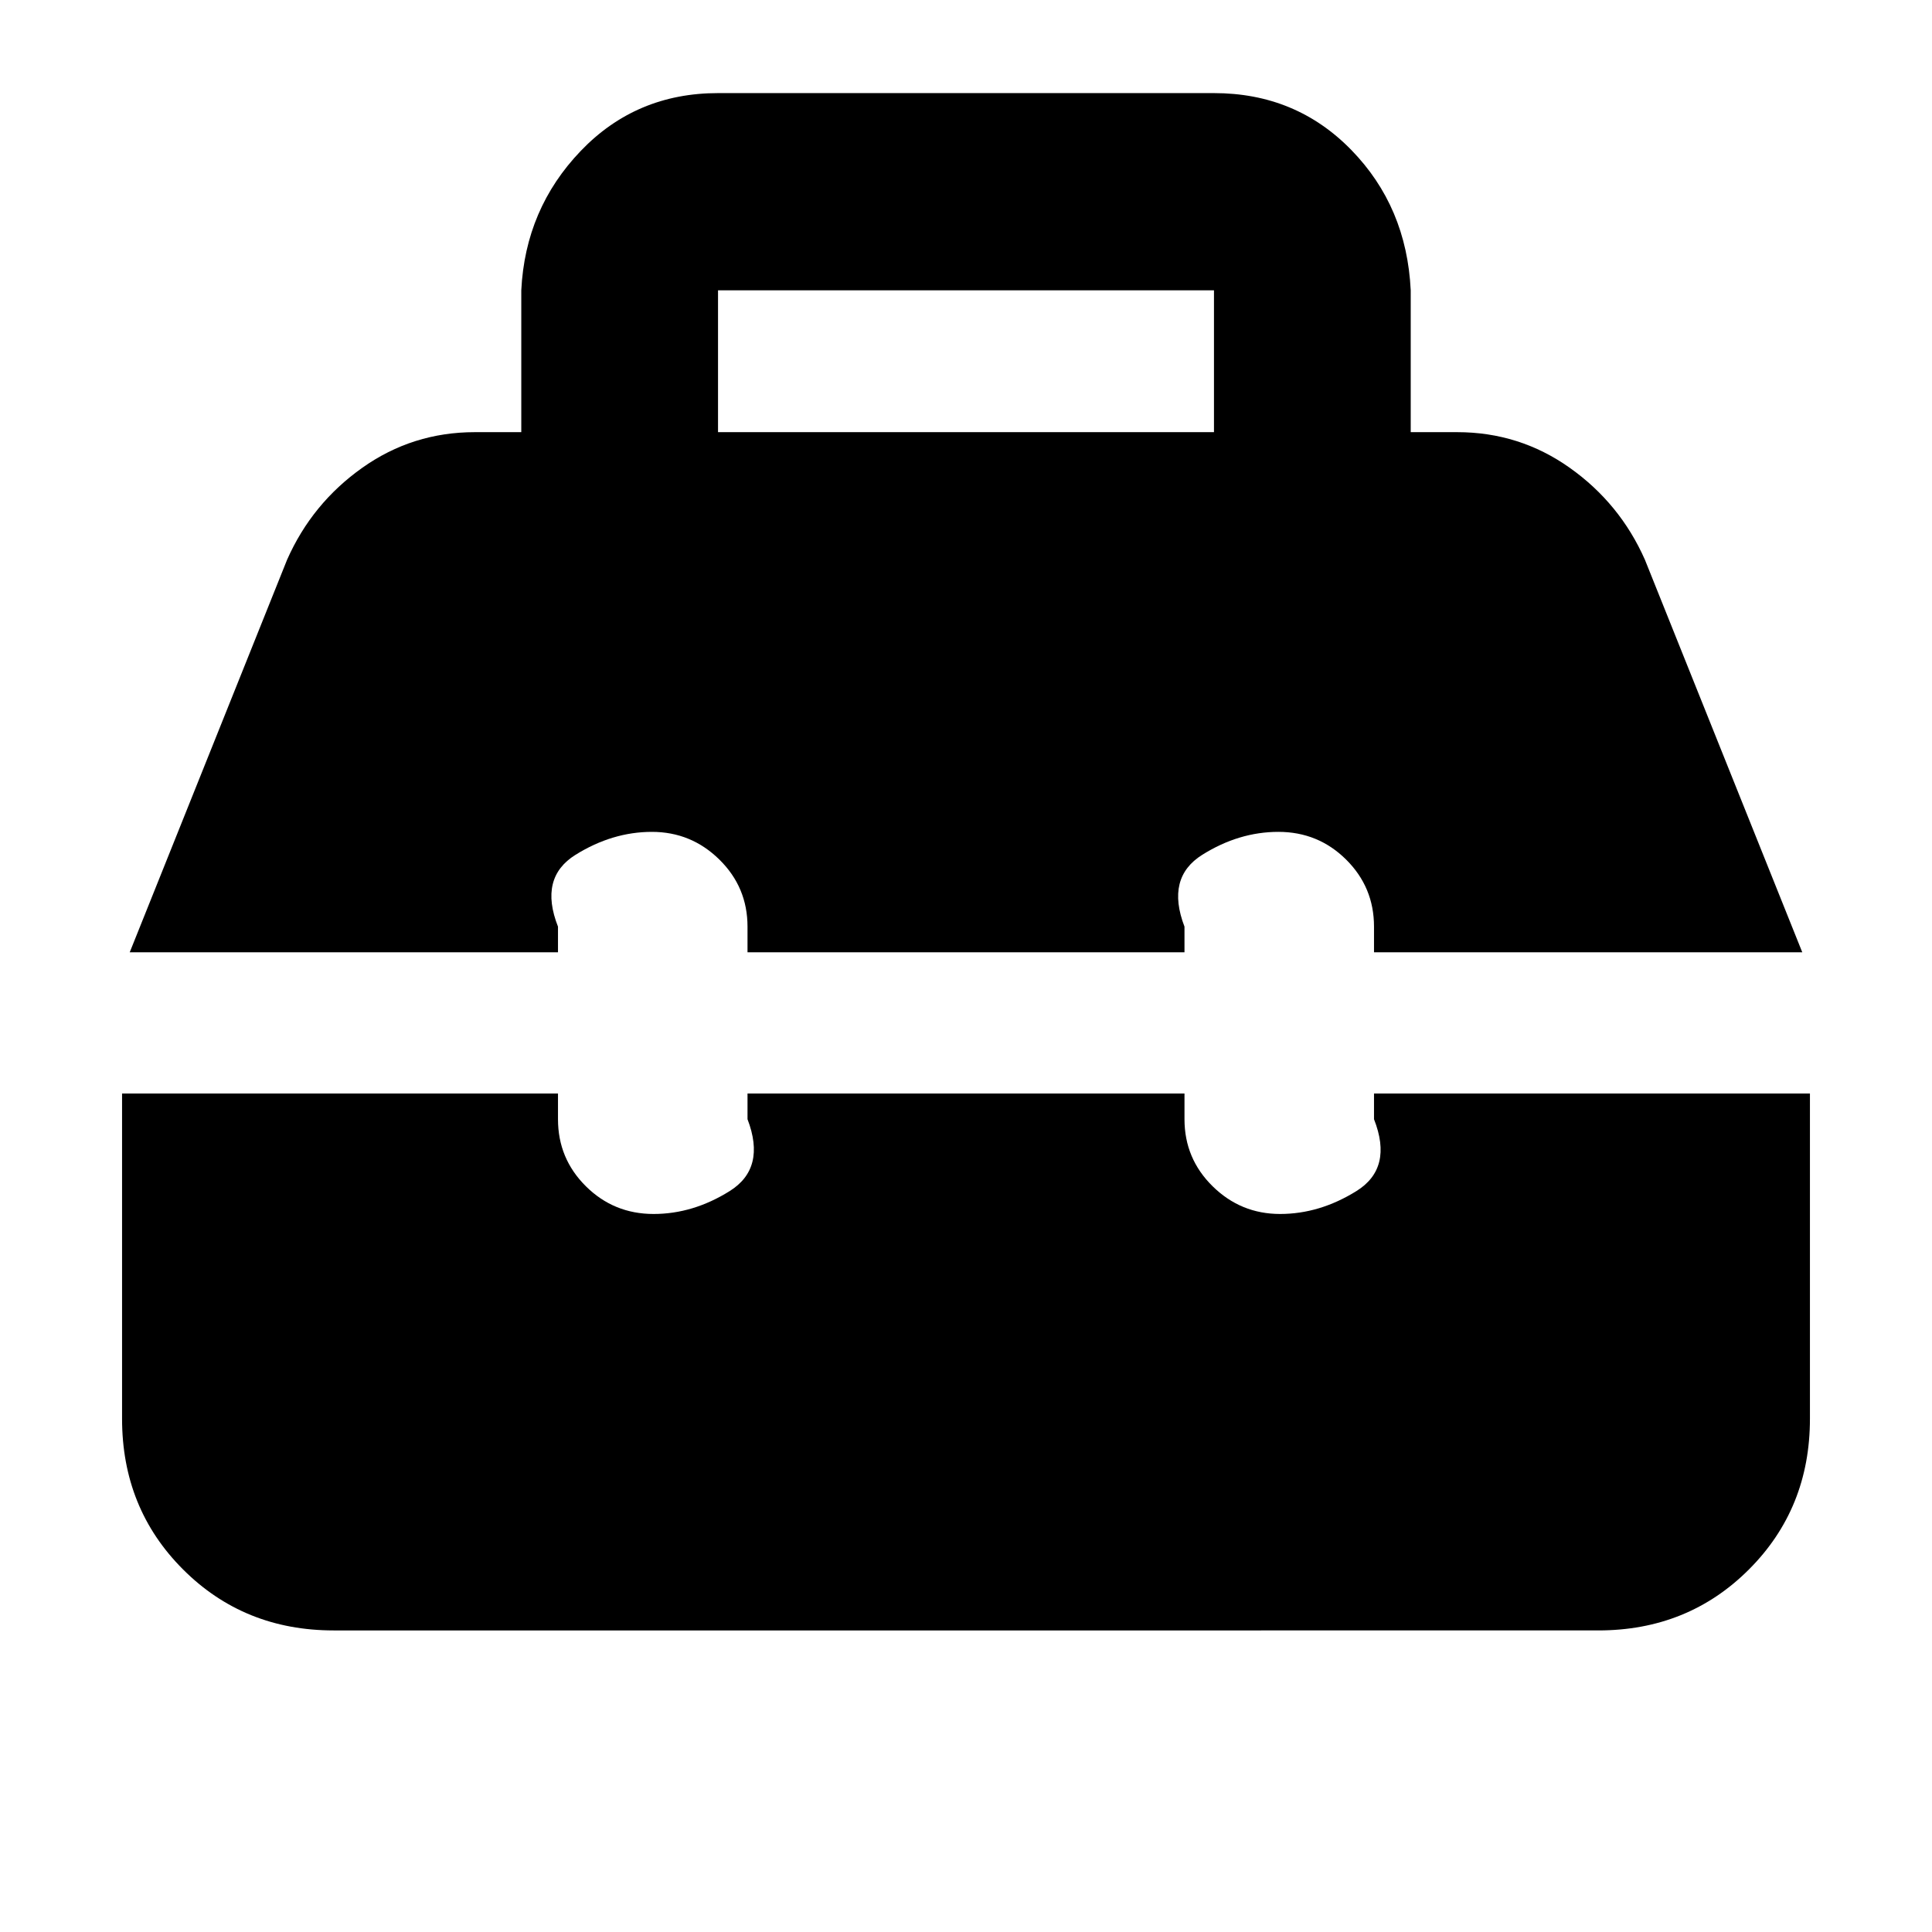 <svg xmlns="http://www.w3.org/2000/svg" height="20" viewBox="0 -960 960 960" width="20"><path d="M165.826-149.848q-44.563 0-74.869-30.305-30.305-30.305-30.305-74.869V-416.63h216.609v12.76q0 19.583 13.875 33.335 13.876 13.752 33.64 13.752 19.615 0 37.8-11.38 18.185-11.381 8.859-35.707v-12.76h217.13v12.76q0 19.583 13.995 33.335 13.995 13.752 33.521 13.752 19.615 0 37.919-11.38 18.304-11.381 8.739-35.707v-12.76h216.609v161.608q0 44.564-30.305 74.869-30.306 30.305-74.869 30.305H165.826ZM64.456-486.804l78.196-195.066q12.4-27.996 37.365-45.693 24.965-17.698 55.94-17.698h23.065v-70.478q2-40.522 29.54-69.261 27.54-28.739 68.221-28.739h246.434q40.681 0 68.221 28.239 27.54 28.239 29.54 69.761v70.478h23.065q30.975 0 55.94 17.698 24.965 17.697 37.365 45.693l78.196 195.066H682.739v-12.761q0-19.583-13.875-33.335-13.876-13.752-33.64-13.752-19.615 0-37.8 11.38-18.185 11.381-8.859 35.707v12.761h-217.13v-12.761q0-19.583-13.995-33.335-13.995-13.752-33.521-13.752-19.615 0-37.919 11.38-18.304 11.381-8.739 35.707v12.761H64.456Zm292.327-258.457h246.434v-70.478H356.783v70.478Z"/></svg>